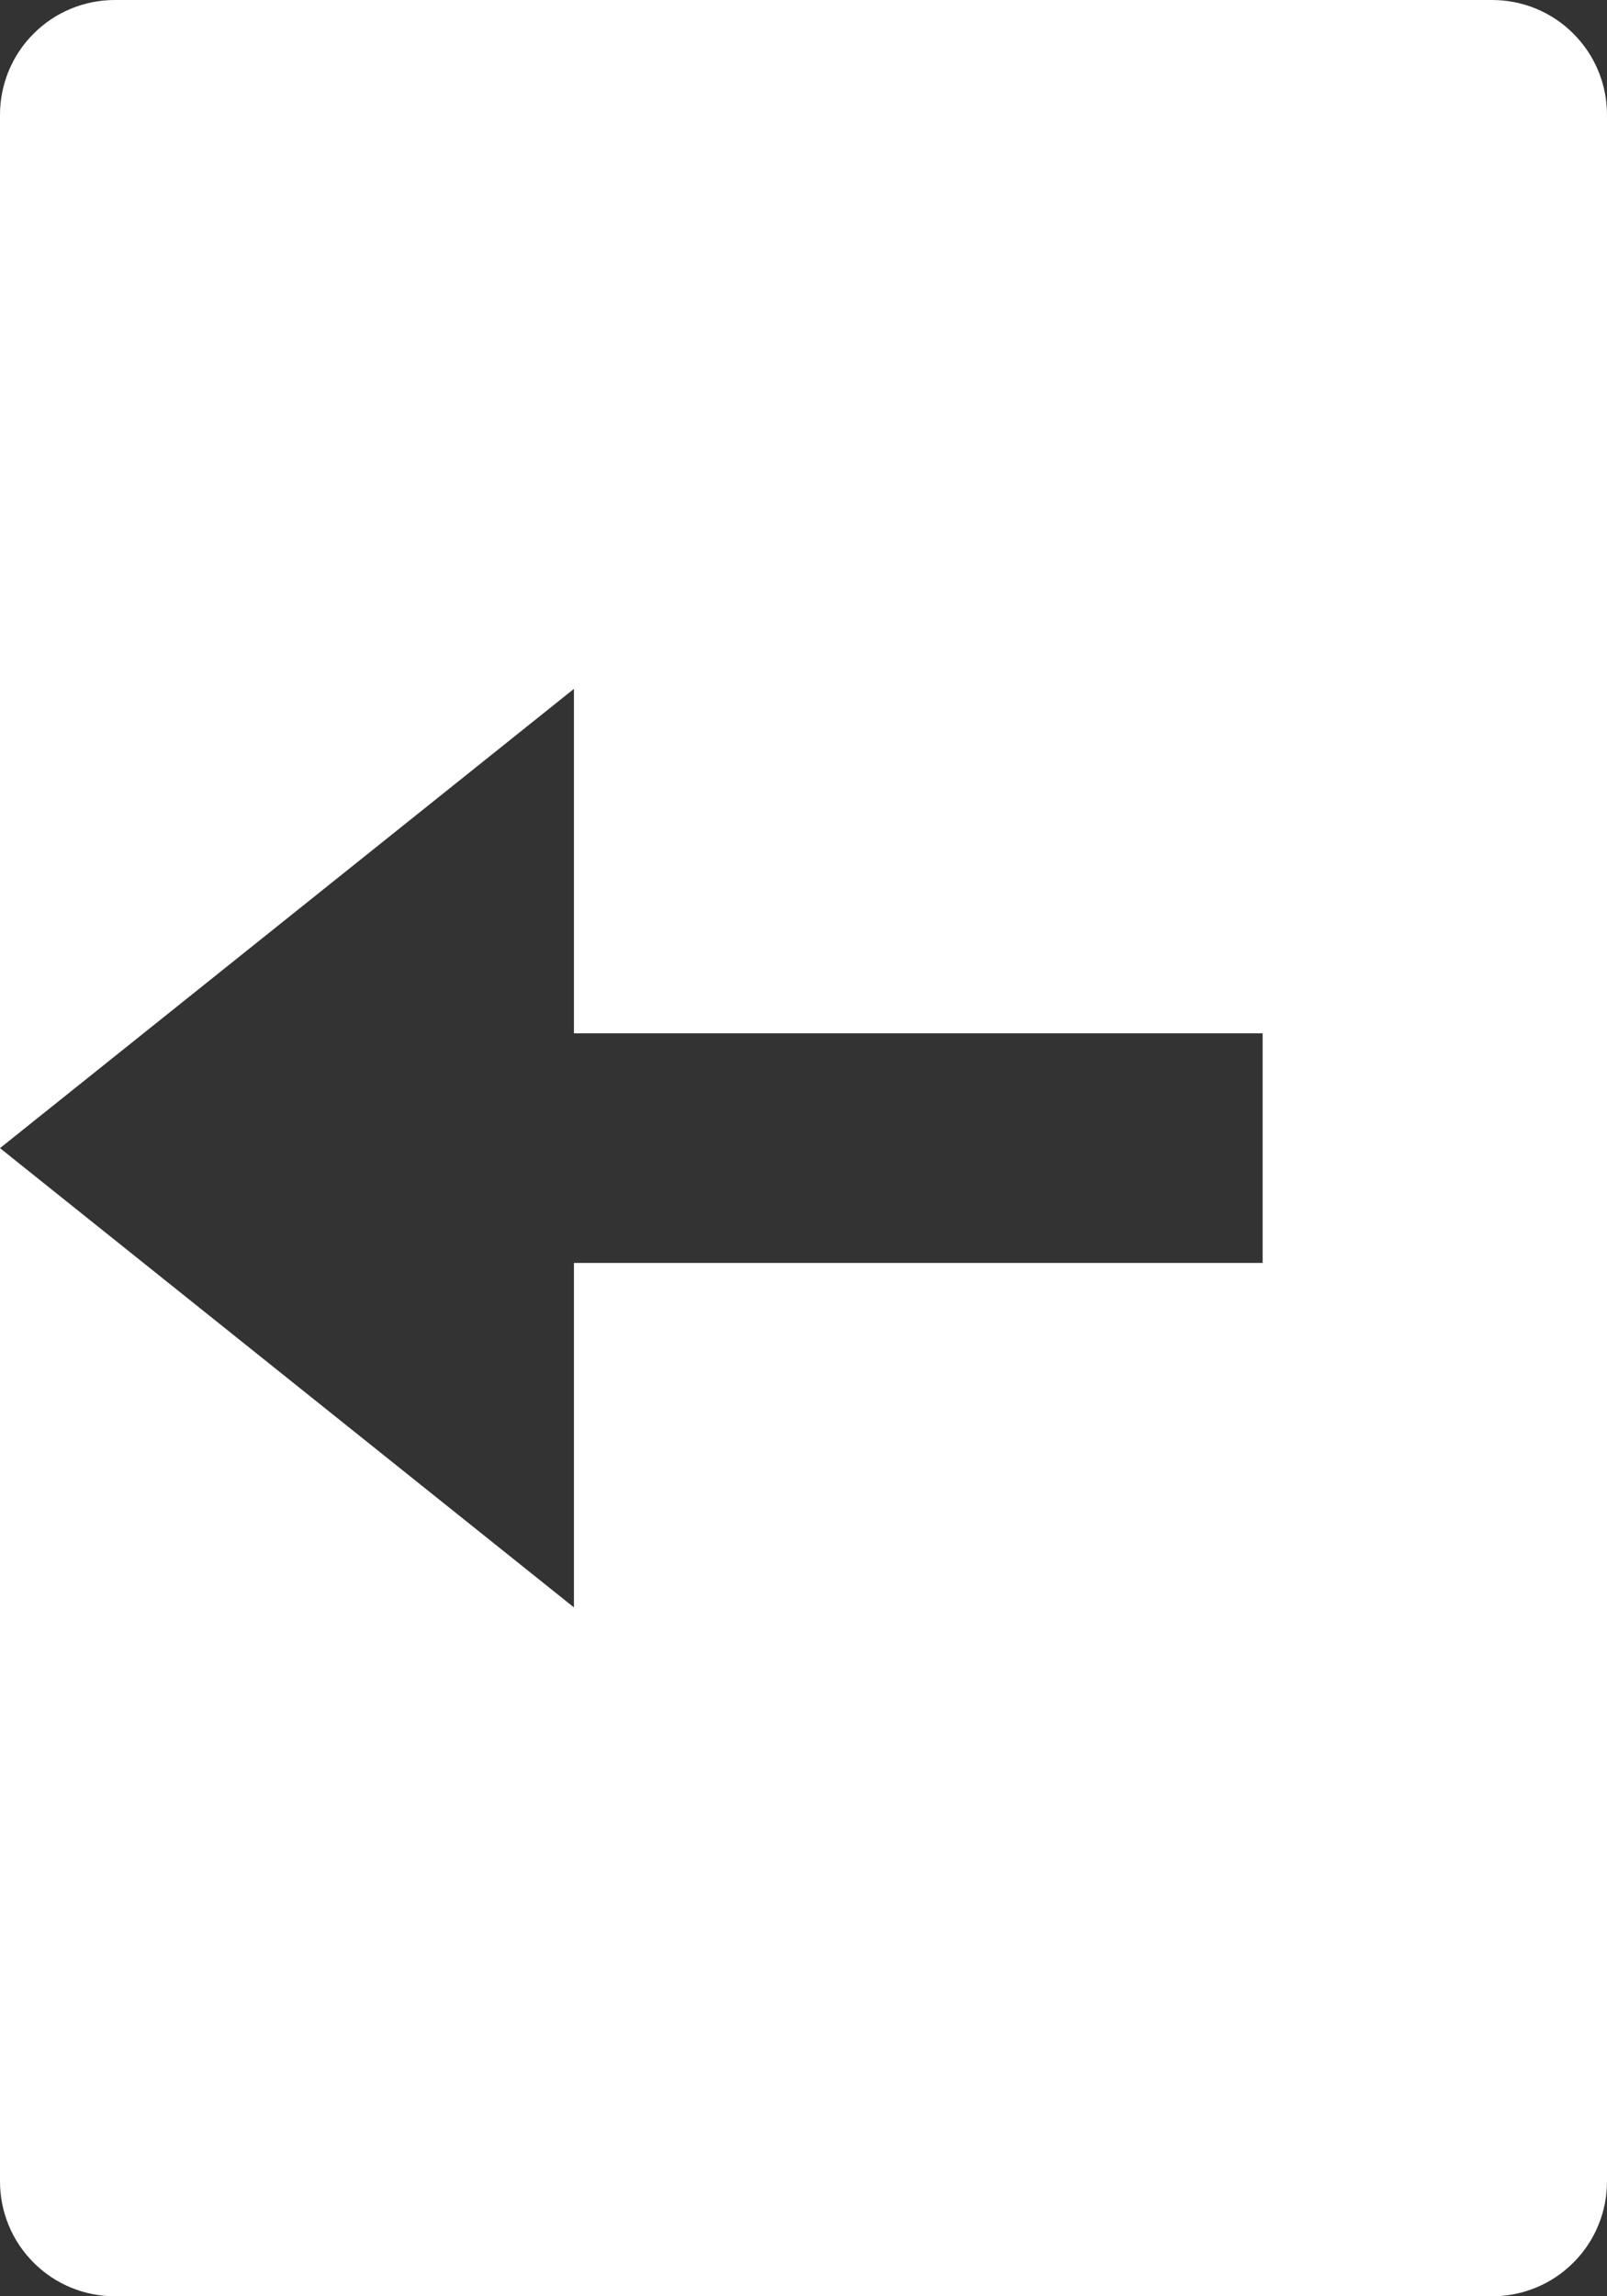 <svg width="14" height="20" viewBox="0 0 14 20" fill="none" xmlns="http://www.w3.org/2000/svg">
<rect x="0" y="0" width="14" height="20" fill="#333333" stroke="none"/>
<path d="M13 0H1C0.735 0 0.48 0.105 0.293 0.293C0.105 0.48 0 0.735 0 1V10L5 6V9H11V11H5V14L0 10V19C0 19.265 0.105 19.52 0.293 19.707C0.48 19.895 0.735 20 1 20H13C13.265 20 13.52 19.895 13.707 19.707C13.895 19.52 14 19.265 14 19V1C14 0.735 13.895 0.48 13.707 0.293C13.52 0.105 13.265 0 13 0Z" fill="white"/>
</svg>
